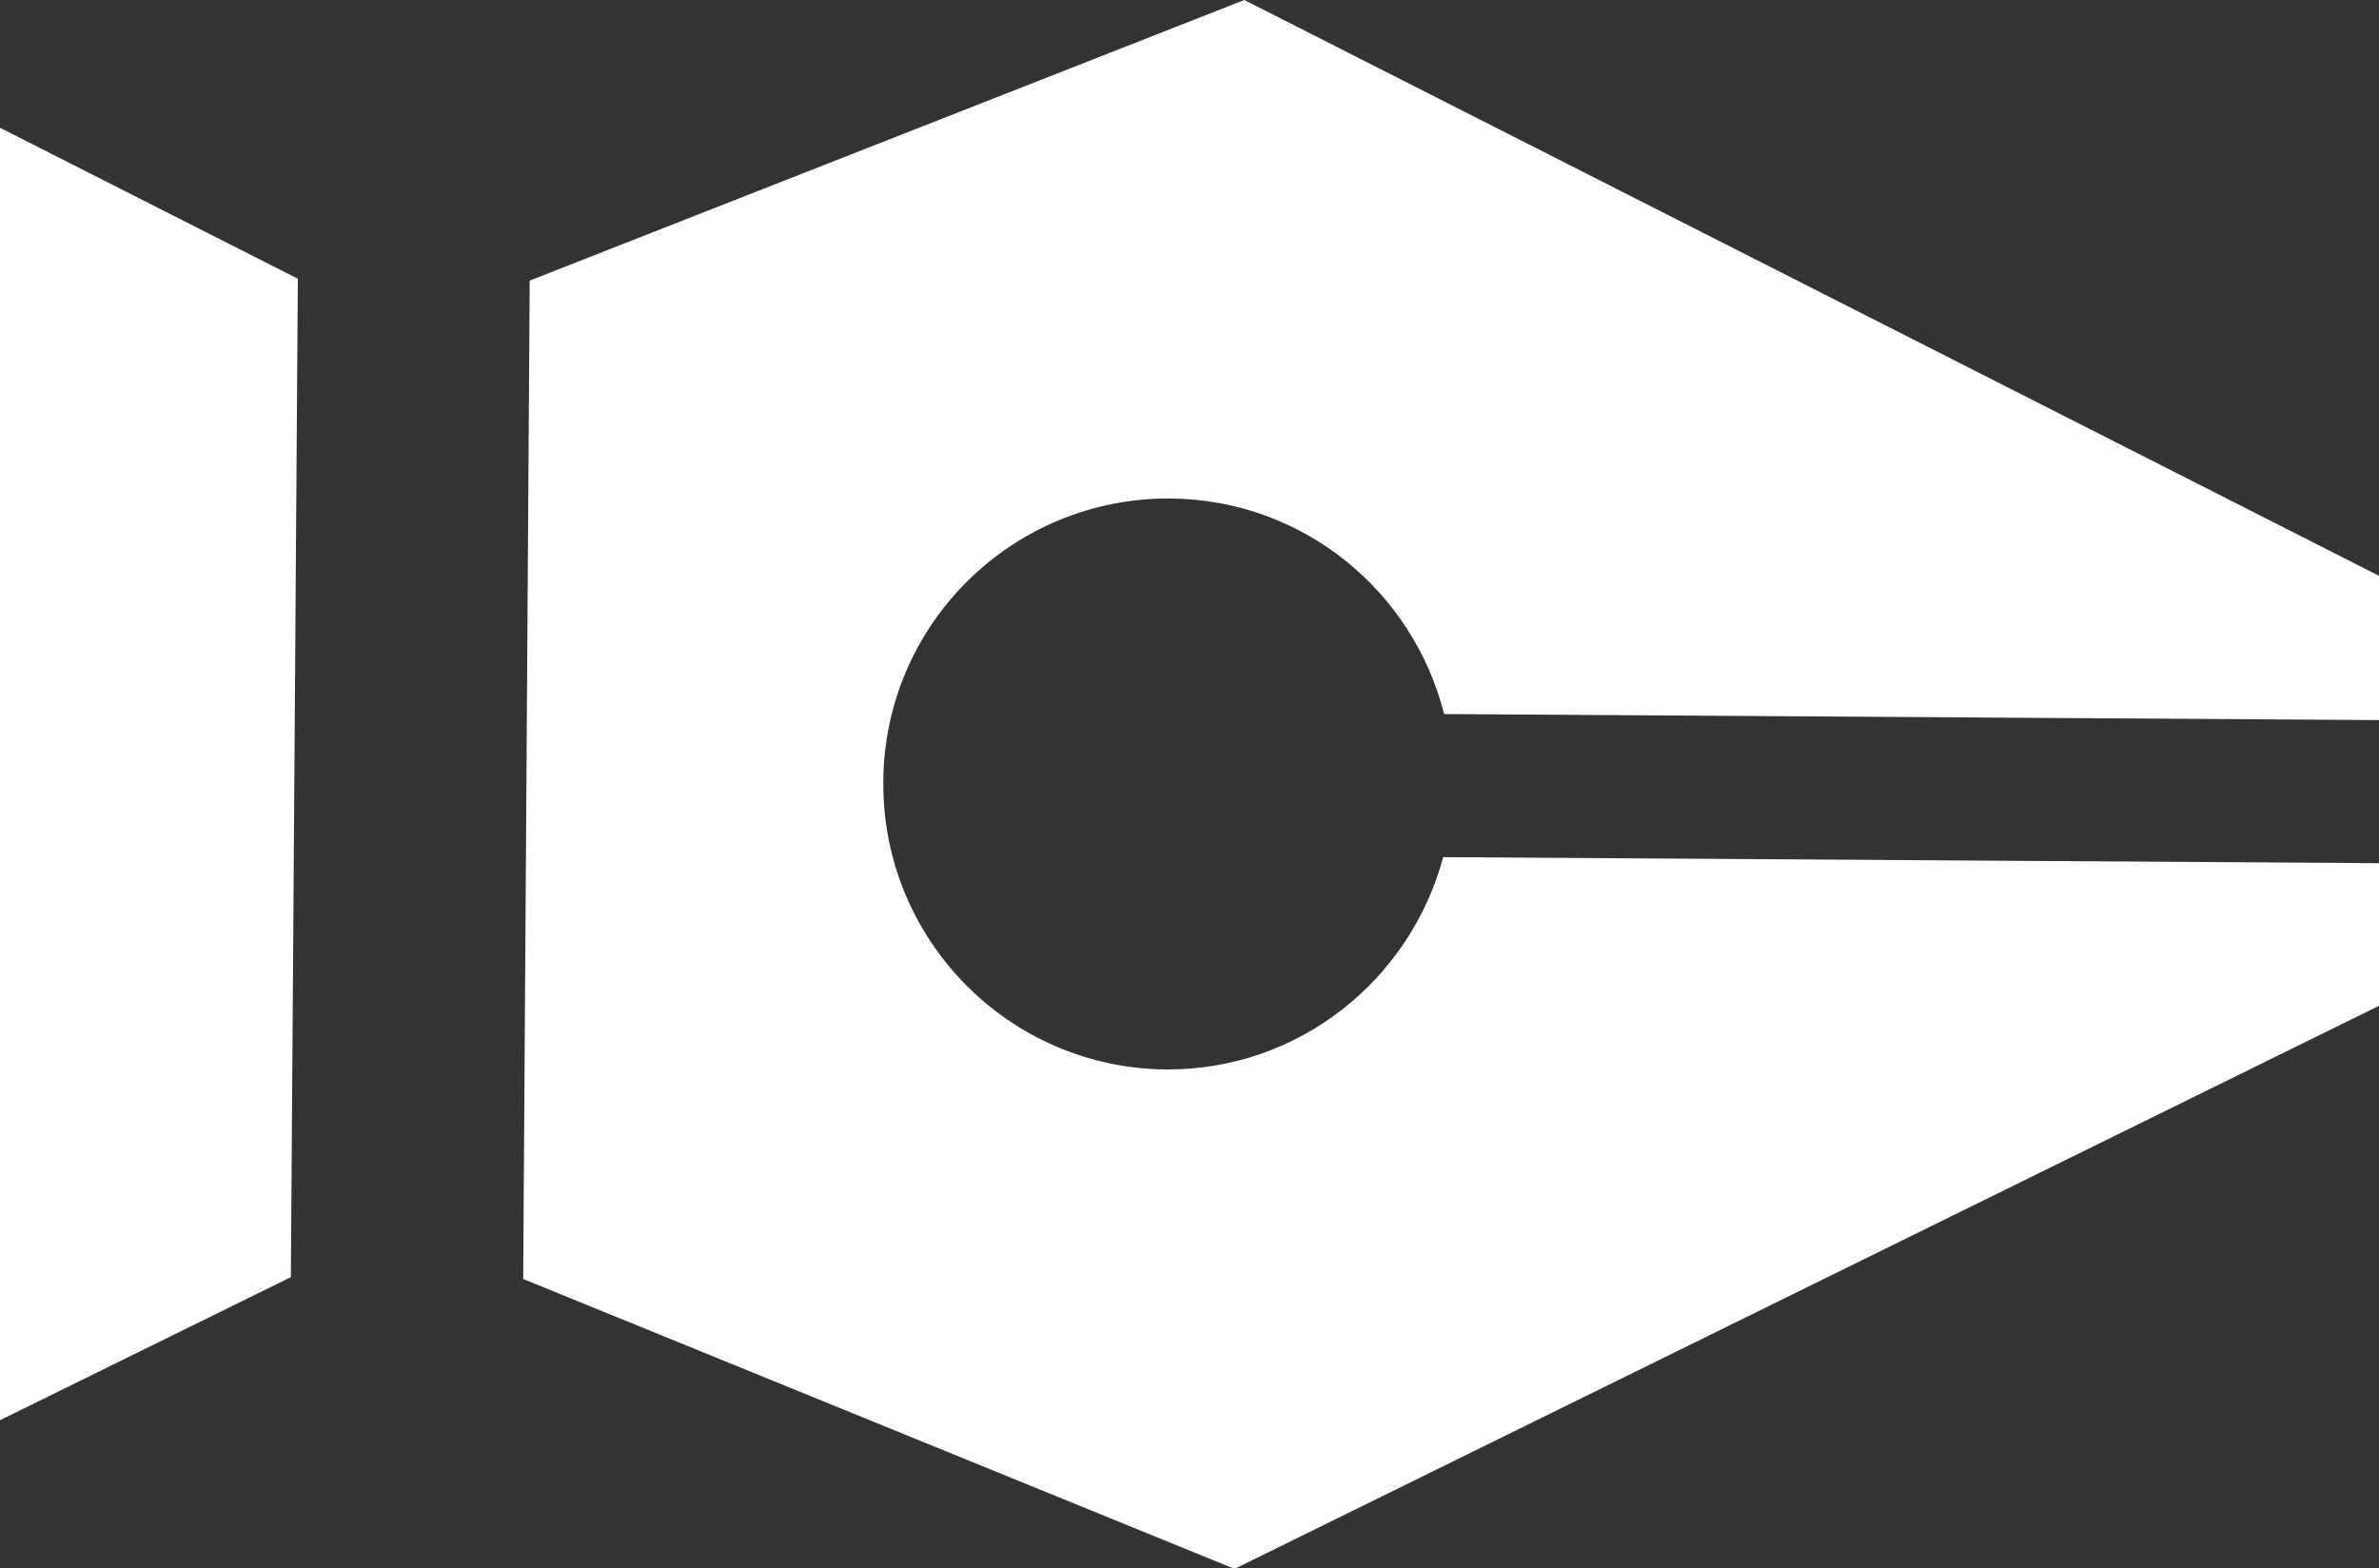 <?xml version="1.0" encoding="utf-8"?>
	<svg version="1.1" xmlns="http://www.w3.org/2000/svg" xmlns:xlink="http://www.w3.org/1999/xlink"
		fill='#fff' x="0px" y="0px" viewBox="0 0 512 337.6" xml:space="preserve">
	<rect x="0" y="0" width="512" height="337.6" fill="#333333" stroke="none"/>
	<g>
		<polygon points="0,305.7 62.6,274.9 64.1,60 0,27.5 	"/>
		<path d="M251.8,107.3c28.6,0.2,52.3,19.9,59,46.4l201.7,1.3l0.2-30.7L267.8,0L114,60.4l-0.8,122.8l-0.6,92.1l153.1,62.4L512,216.5
			l0.2-30.7l-201.6-1.3c-7.1,26.4-31,45.8-59.5,45.7c-33.9-0.2-61.2-27.9-61-61.8C190.2,134.4,217.9,107.1,251.8,107.3z"/>
	</g>
</svg>
